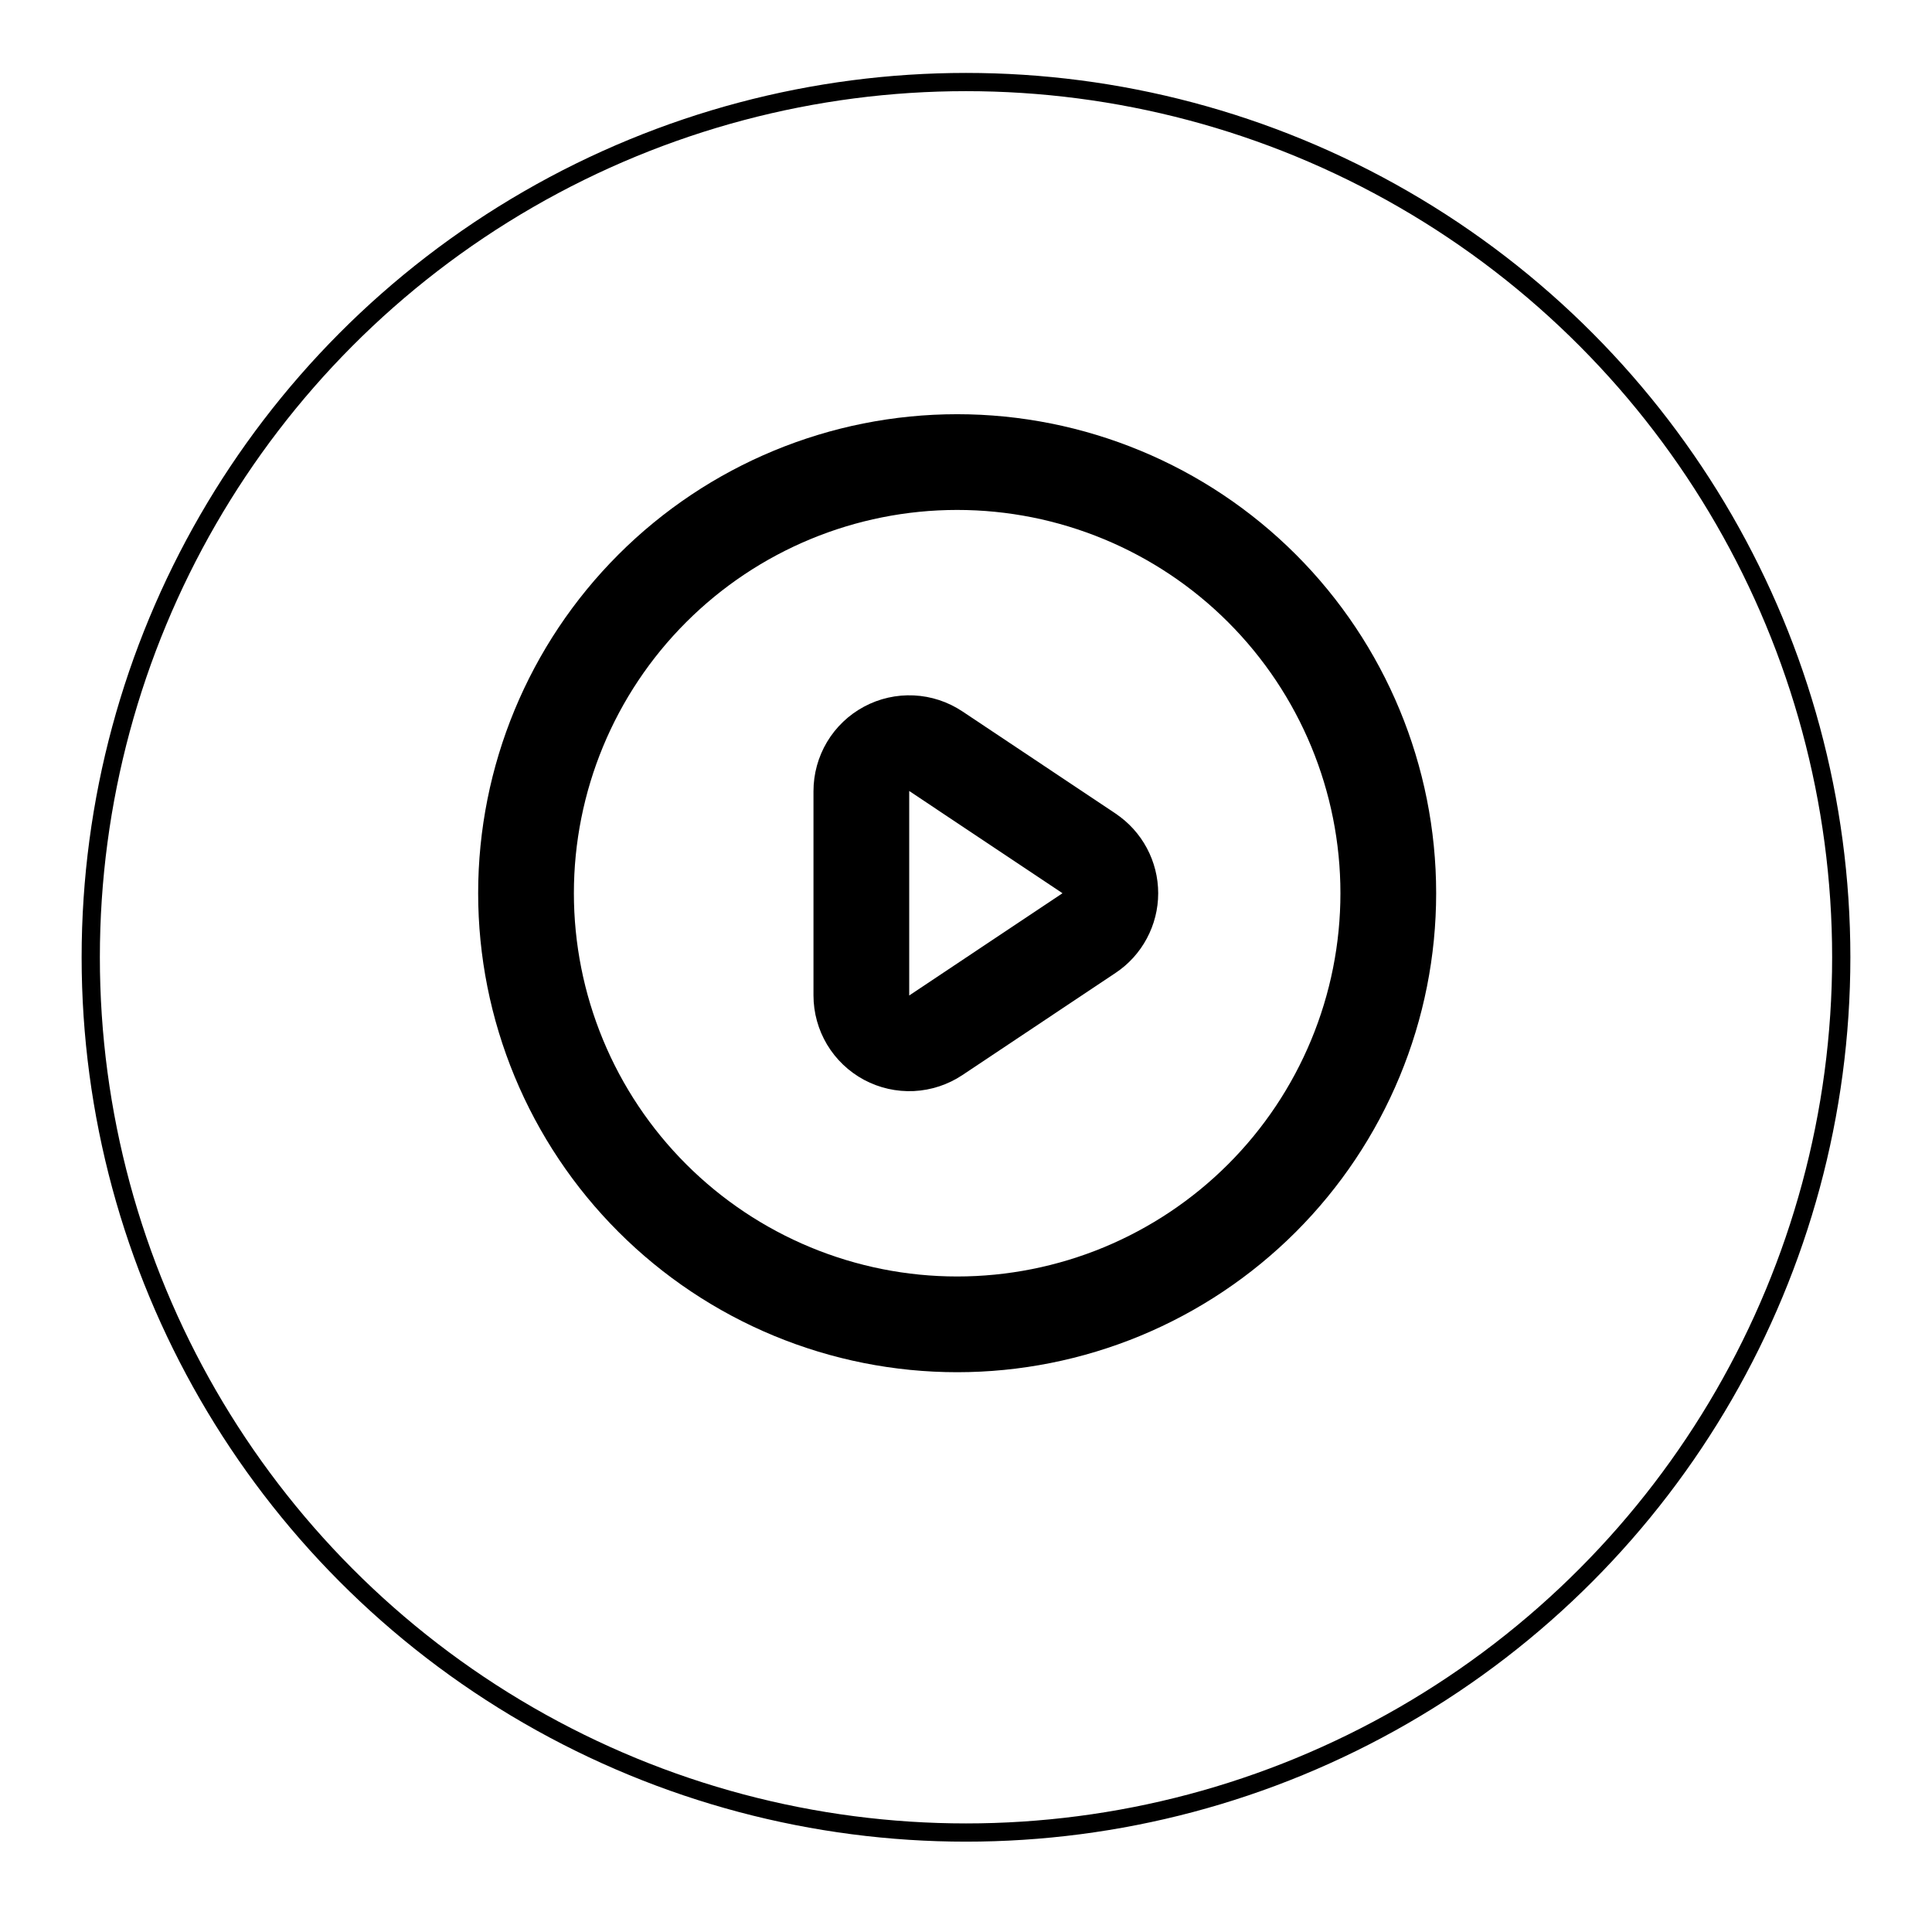 <svg width="71" height="71" viewBox="0 0 71 71" fill="none"
  xmlns="http://www.w3.org/2000/svg">
  <g filter="url(#filter0_d_114_111)">
    <circle cx="35.5" cy="32.5" r="32.5" fill="white"/>
    <circle cx="35.5" cy="32.5" r="32.165" stroke="black" stroke-width="0.67"/>
  </g>
  <path d="M40.02 31.36L34.392 27.607C34.126 27.43 33.818 27.328 33.499 27.313C33.181 27.298 32.864 27.369 32.583 27.52C32.301 27.671 32.067 27.895 31.903 28.169C31.74 28.443 31.654 28.756 31.654 29.075V36.58C31.654 36.899 31.741 37.211 31.904 37.485C32.068 37.758 32.303 37.982 32.584 38.133C32.865 38.283 33.182 38.354 33.5 38.339C33.819 38.323 34.127 38.221 34.392 38.045L40.02 34.291C40.261 34.131 40.459 33.913 40.595 33.657C40.732 33.402 40.804 33.117 40.804 32.827C40.804 32.537 40.732 32.252 40.595 31.996C40.459 31.741 40.261 31.523 40.02 31.362V31.36Z" stroke="black" stroke-width="3.518" stroke-linecap="round" stroke-linejoin="round"/>
  <path d="M51.019 32.825C51.019 34.906 50.609 36.966 49.812 38.888C49.016 40.81 47.849 42.557 46.378 44.028C44.907 45.499 43.16 46.666 41.238 47.463C39.316 48.259 37.255 48.669 35.175 48.669C33.094 48.669 31.034 48.259 29.112 47.463C27.189 46.666 25.443 45.499 23.972 44.028C22.5 42.557 21.333 40.81 20.537 38.888C19.741 36.966 19.331 34.906 19.331 32.825C19.331 28.623 21 24.593 23.972 21.622C26.943 18.651 30.973 16.981 35.175 16.981C39.377 16.981 43.407 18.651 46.378 21.622C49.349 24.593 51.019 28.623 51.019 32.825Z" stroke="black" stroke-width="3.518" stroke-linecap="round" stroke-linejoin="round"/>
  <defs>
    <filter id="filter0_d_114_111" x="0.32" y="0" width="70.36" height="70.36" filterUnits="userSpaceOnUse" color-interpolation-filters="sRGB">
      <feFlood flood-opacity="0" result="BackgroundImageFix"/>
      <feColorMatrix in="SourceAlpha" type="matrix" values="0 0 0 0 0 0 0 0 0 0 0 0 0 0 0 0 0 0 127 0" result="hardAlpha"/>
      <feOffset dy="2.68"/>
      <feGaussianBlur stdDeviation="1.34"/>
      <feComposite in2="hardAlpha" operator="out"/>
      <feColorMatrix type="matrix" values="0 0 0 0 0 0 0 0 0 0 0 0 0 0 0 0 0 0 0.25 0"/>
      <feBlend mode="normal" in2="BackgroundImageFix" result="effect1_dropShadow_114_111"/>
      <feBlend mode="normal" in="SourceGraphic" in2="effect1_dropShadow_114_111" result="shape"/>
    </filter>
  </defs>
</svg>
